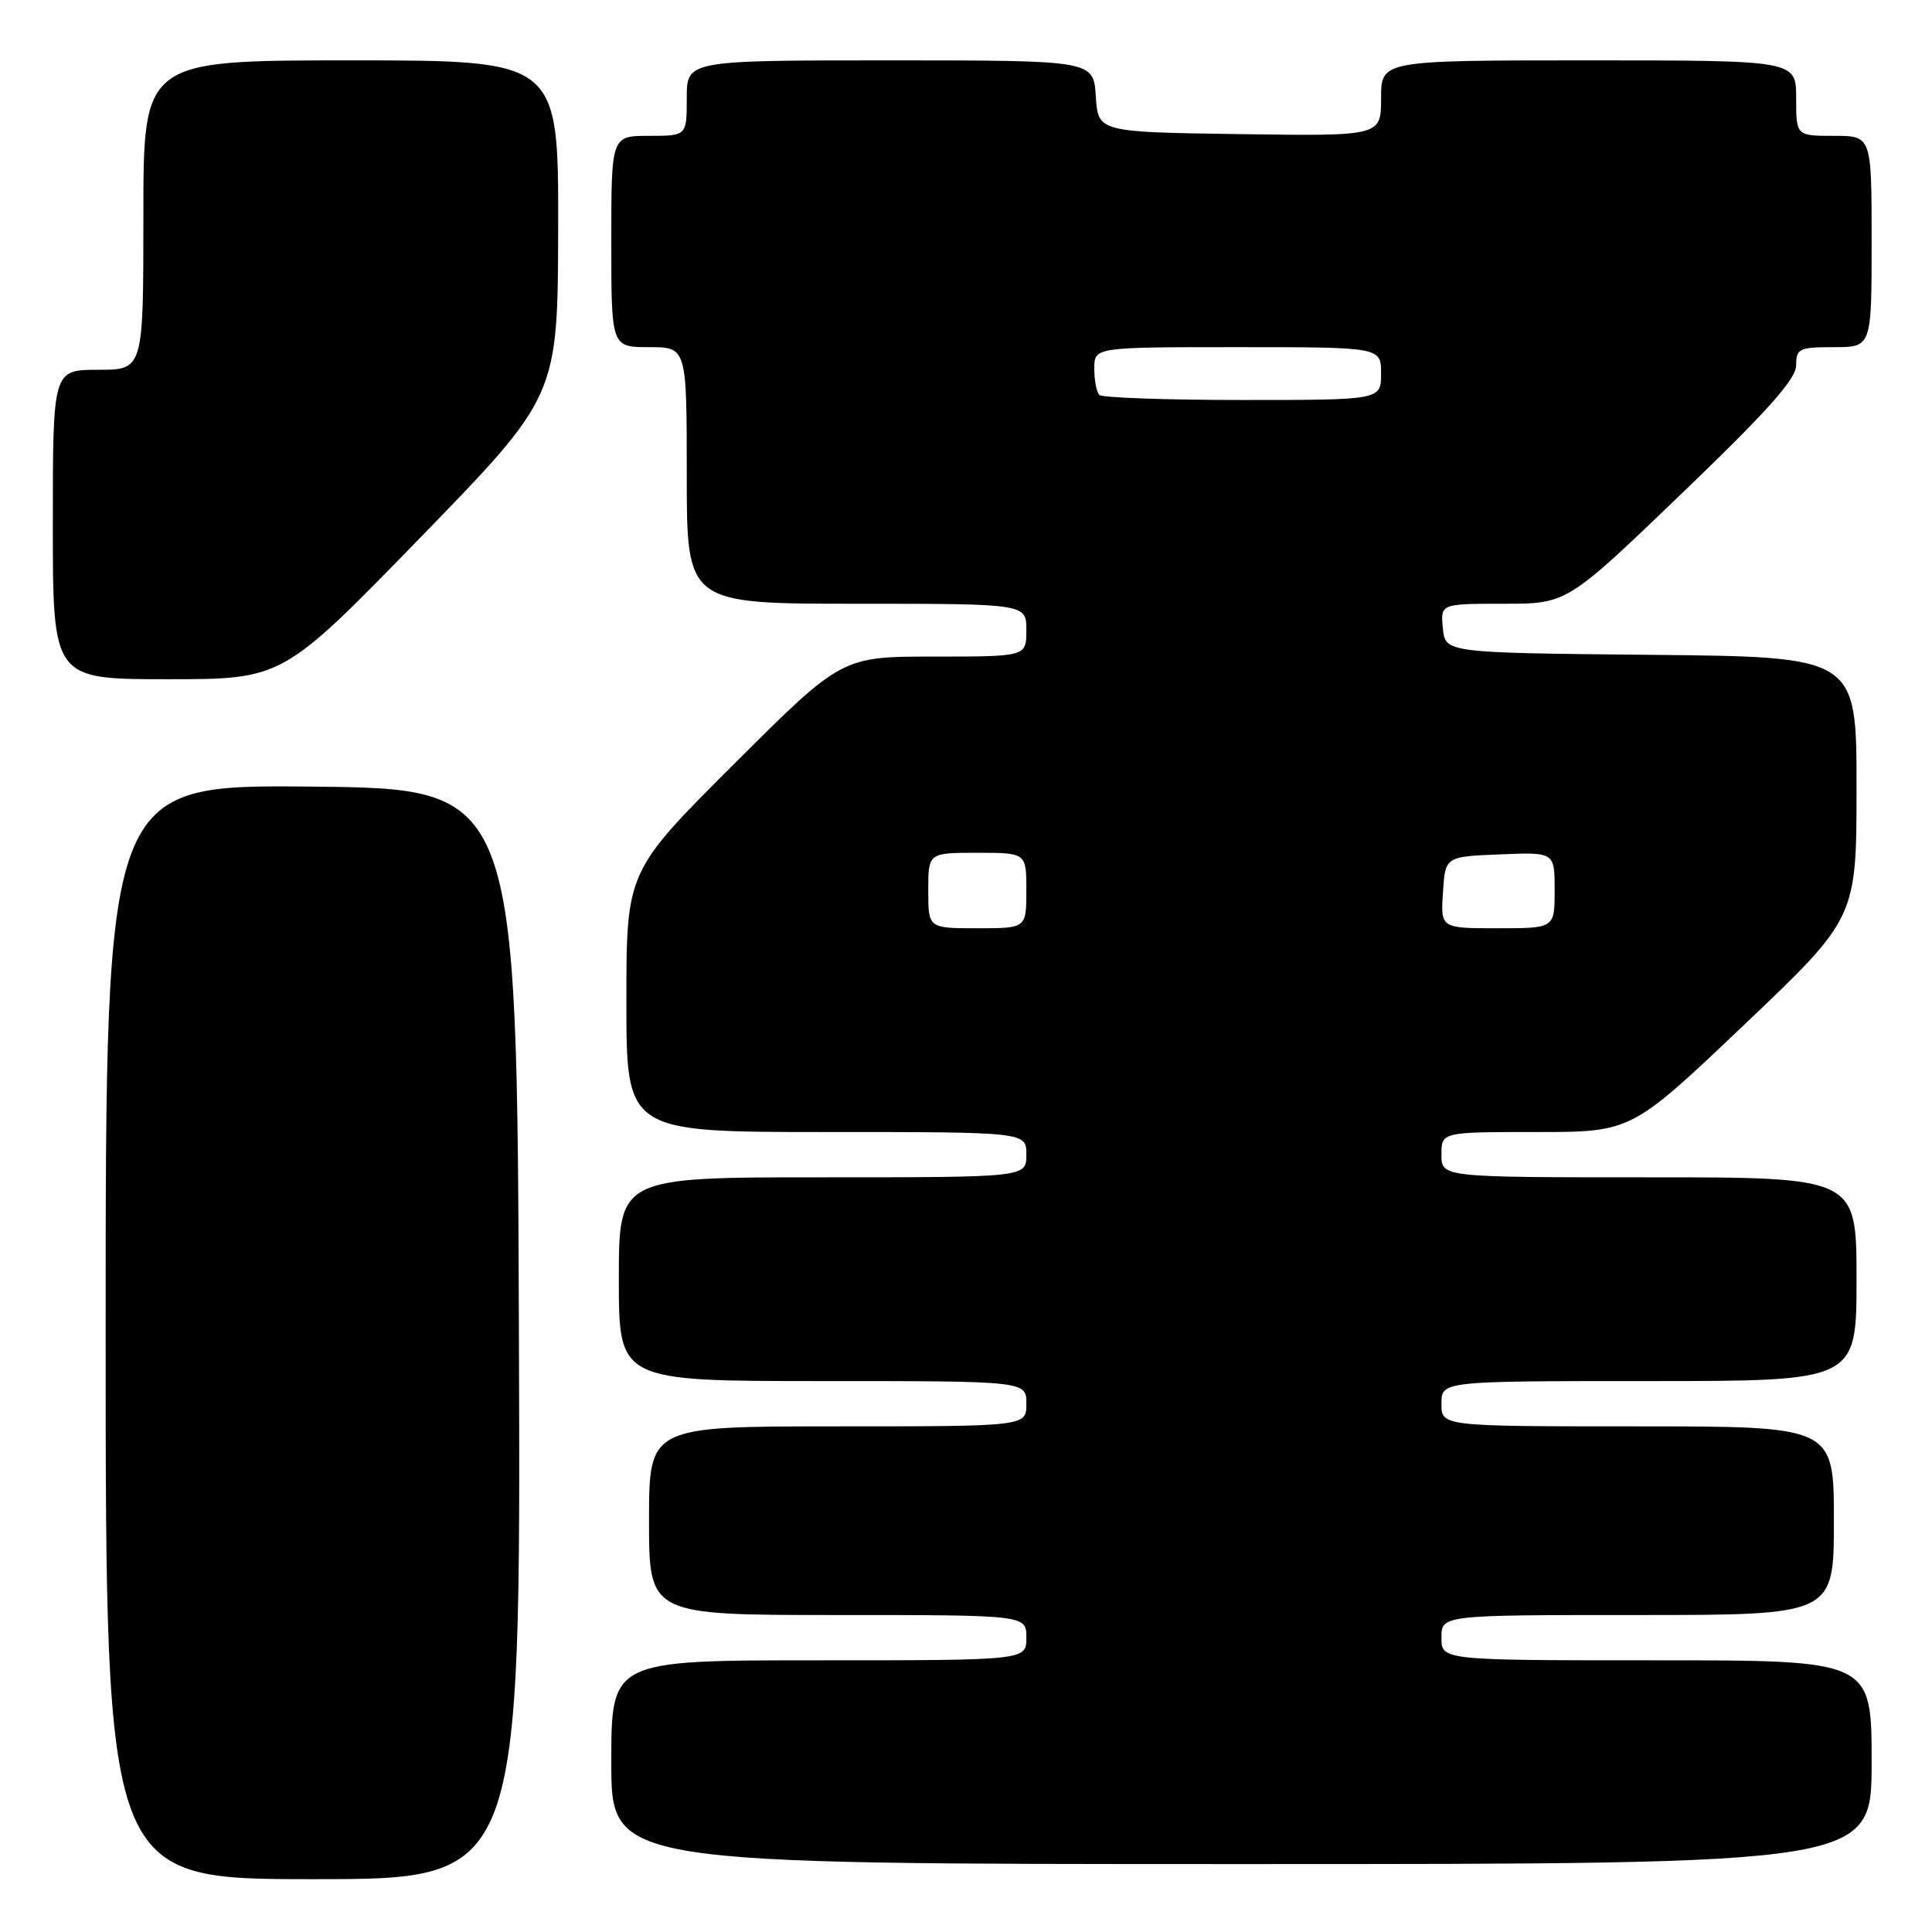 <?xml version="1.0" encoding="UTF-8" standalone="no"?>
<!DOCTYPE svg PUBLIC "-//W3C//DTD SVG 1.1//EN" "http://www.w3.org/Graphics/SVG/1.1/DTD/svg11.dtd" >
<svg xmlns="http://www.w3.org/2000/svg" xmlns:xlink="http://www.w3.org/1999/xlink" version="1.1" viewBox="0 0 256 256">
 <g >
 <path fill="currentColor"
d=" M 68.76 176.75 C 68.50 104.50 68.50 104.50 41.25 104.23 C 14.00 103.97 14.00 103.97 14.00 176.48 C 14.00 249.00 14.00 249.00 41.51 249.00 C 69.01 249.00 69.01 249.00 68.76 176.75 Z  M 248.00 233.50 C 248.00 220.00 248.00 220.00 219.50 220.00 C 191.00 220.00 191.00 220.00 191.00 217.00 C 191.00 214.00 191.00 214.00 217.00 214.00 C 243.00 214.00 243.00 214.00 243.00 201.50 C 243.00 189.00 243.00 189.00 217.00 189.00 C 191.00 189.00 191.00 189.00 191.00 186.00 C 191.00 183.00 191.00 183.00 218.50 183.00 C 246.00 183.00 246.00 183.00 246.00 169.50 C 246.00 156.00 246.00 156.00 218.50 156.00 C 191.00 156.00 191.00 156.00 191.00 153.00 C 191.00 150.00 191.00 150.00 203.58 150.00 C 216.17 150.00 216.17 150.00 231.08 135.82 C 246.00 121.64 246.00 121.64 246.00 104.34 C 246.00 87.03 246.00 87.03 218.75 86.77 C 191.50 86.50 191.50 86.50 191.19 83.25 C 190.87 80.00 190.87 80.00 199.26 80.00 C 207.64 80.00 207.64 80.00 222.82 65.41 C 234.17 54.51 238.00 50.22 238.00 48.41 C 238.00 46.18 238.38 46.00 243.00 46.00 C 248.00 46.00 248.00 46.00 248.00 32.00 C 248.00 18.00 248.00 18.00 243.00 18.00 C 238.00 18.00 238.00 18.00 238.00 13.00 C 238.00 8.00 238.00 8.00 210.50 8.00 C 183.00 8.00 183.00 8.00 183.00 13.02 C 183.00 18.04 183.00 18.04 164.25 17.77 C 145.50 17.50 145.50 17.50 145.20 12.75 C 144.89 8.00 144.89 8.00 117.95 8.00 C 91.00 8.00 91.00 8.00 91.00 13.00 C 91.00 18.00 91.00 18.00 86.00 18.00 C 81.00 18.00 81.00 18.00 81.00 32.00 C 81.00 46.00 81.00 46.00 86.00 46.00 C 91.00 46.00 91.00 46.00 91.00 63.00 C 91.00 80.00 91.00 80.00 113.50 80.00 C 136.00 80.00 136.00 80.00 136.00 83.50 C 136.00 87.00 136.00 87.00 123.76 87.00 C 111.53 87.00 111.53 87.00 97.26 101.24 C 83.00 115.47 83.00 115.47 83.00 132.74 C 83.00 150.00 83.00 150.00 109.50 150.00 C 136.00 150.00 136.00 150.00 136.00 153.00 C 136.00 156.00 136.00 156.00 109.00 156.00 C 82.00 156.00 82.00 156.00 82.00 169.50 C 82.00 183.00 82.00 183.00 109.00 183.00 C 136.00 183.00 136.00 183.00 136.00 186.00 C 136.00 189.00 136.00 189.00 111.00 189.00 C 86.00 189.00 86.00 189.00 86.00 201.50 C 86.00 214.00 86.00 214.00 111.00 214.00 C 136.00 214.00 136.00 214.00 136.00 217.00 C 136.00 220.00 136.00 220.00 108.50 220.00 C 81.00 220.00 81.00 220.00 81.00 233.50 C 81.00 247.00 81.00 247.00 164.50 247.00 C 248.00 247.00 248.00 247.00 248.00 233.50 Z  M 55.68 71.25 C 73.91 52.50 73.91 52.50 73.96 30.25 C 74.00 8.00 74.00 8.00 46.50 8.00 C 19.00 8.00 19.00 8.00 19.00 28.50 C 19.00 49.00 19.00 49.00 13.00 49.00 C 7.00 49.00 7.00 49.00 7.00 69.50 C 7.00 90.00 7.00 90.00 22.22 90.00 C 37.45 90.00 37.45 90.00 55.68 71.25 Z  M 123.00 118.00 C 123.00 113.00 123.00 113.00 129.50 113.00 C 136.00 113.00 136.00 113.00 136.00 118.00 C 136.00 123.00 136.00 123.00 129.50 123.00 C 123.00 123.00 123.00 123.00 123.00 118.00 Z  M 191.20 118.25 C 191.50 113.50 191.50 113.50 198.75 113.21 C 206.00 112.91 206.00 112.91 206.00 117.96 C 206.00 123.00 206.00 123.00 198.45 123.00 C 190.89 123.00 190.89 123.00 191.20 118.25 Z  M 145.67 52.33 C 145.30 51.97 145.00 50.39 145.00 48.83 C 145.00 46.00 145.00 46.00 164.00 46.00 C 183.00 46.00 183.00 46.00 183.00 49.50 C 183.00 53.00 183.00 53.00 164.67 53.00 C 154.58 53.00 146.03 52.70 145.67 52.33 Z "/>
</g>
</svg>